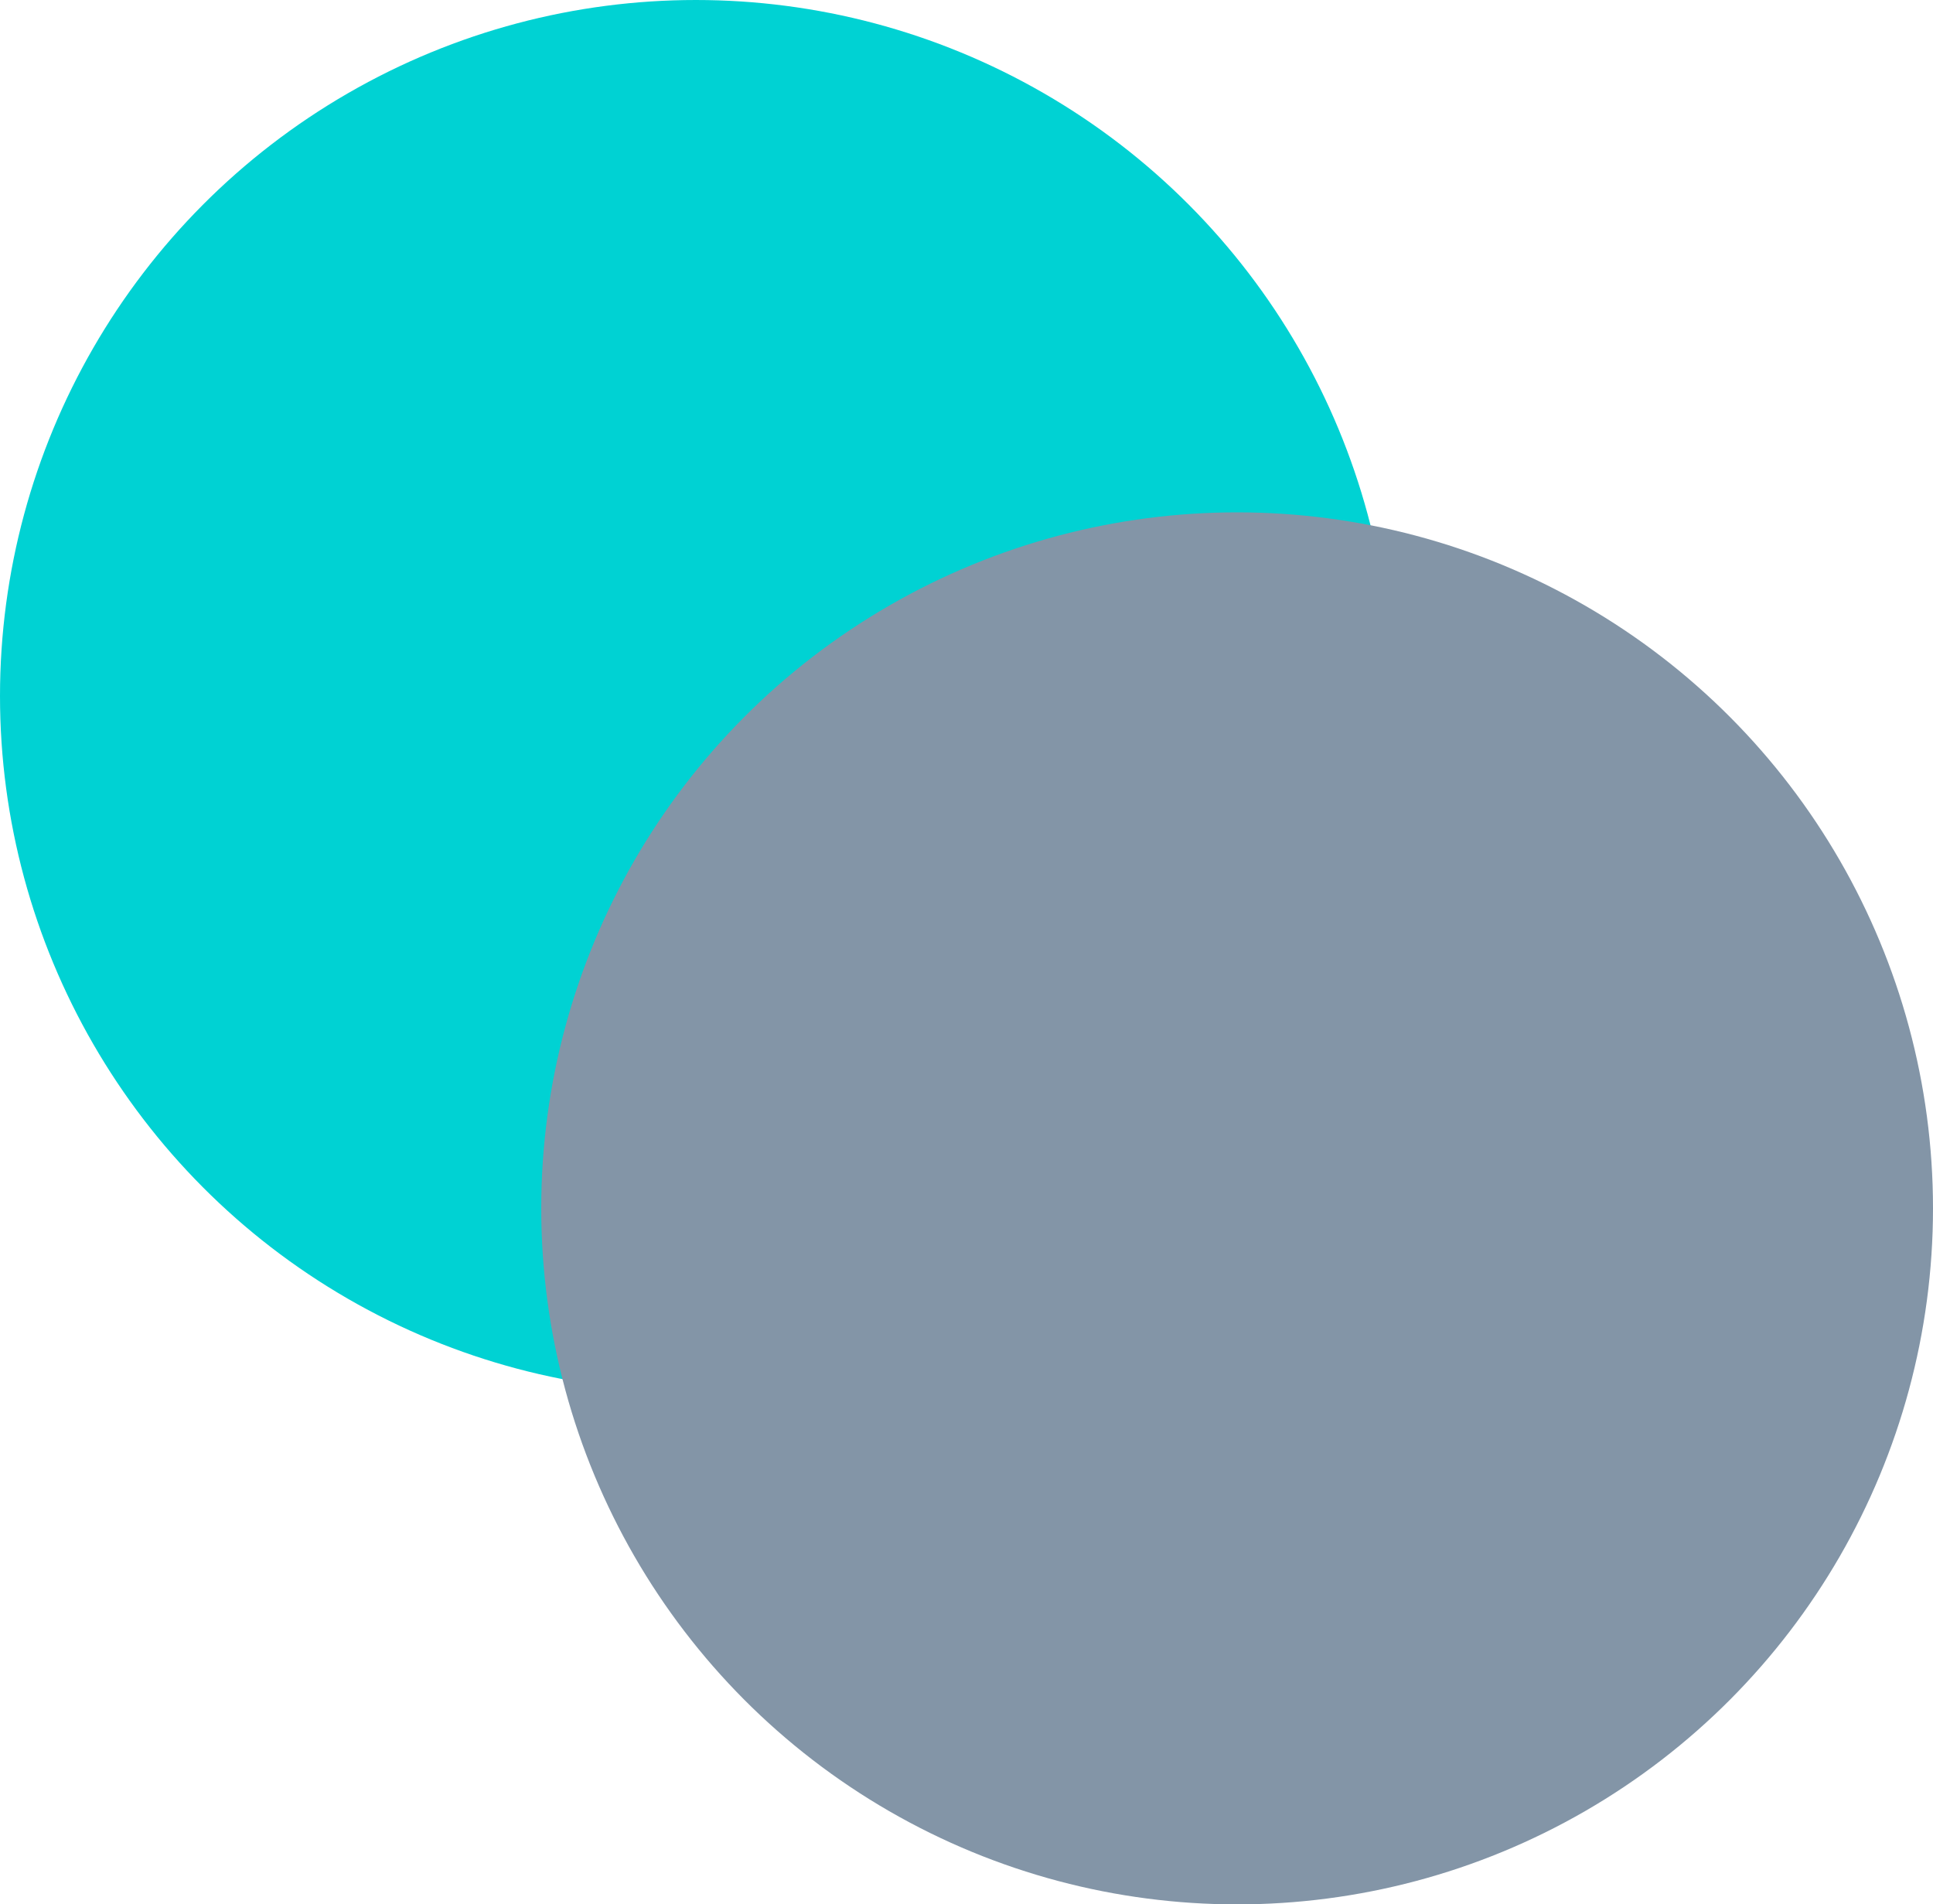 <svg width="200" height="197" viewBox="0 0 200 197" fill="none" xmlns="http://www.w3.org/2000/svg">
<circle cx="72" cy="72" r="72" fill="#00d2d3"/>
<g style="mix-blend-mode:multiply">
<circle cx="128" cy="125" r="72" fill="#8395a7"/>
</g>
</svg>

